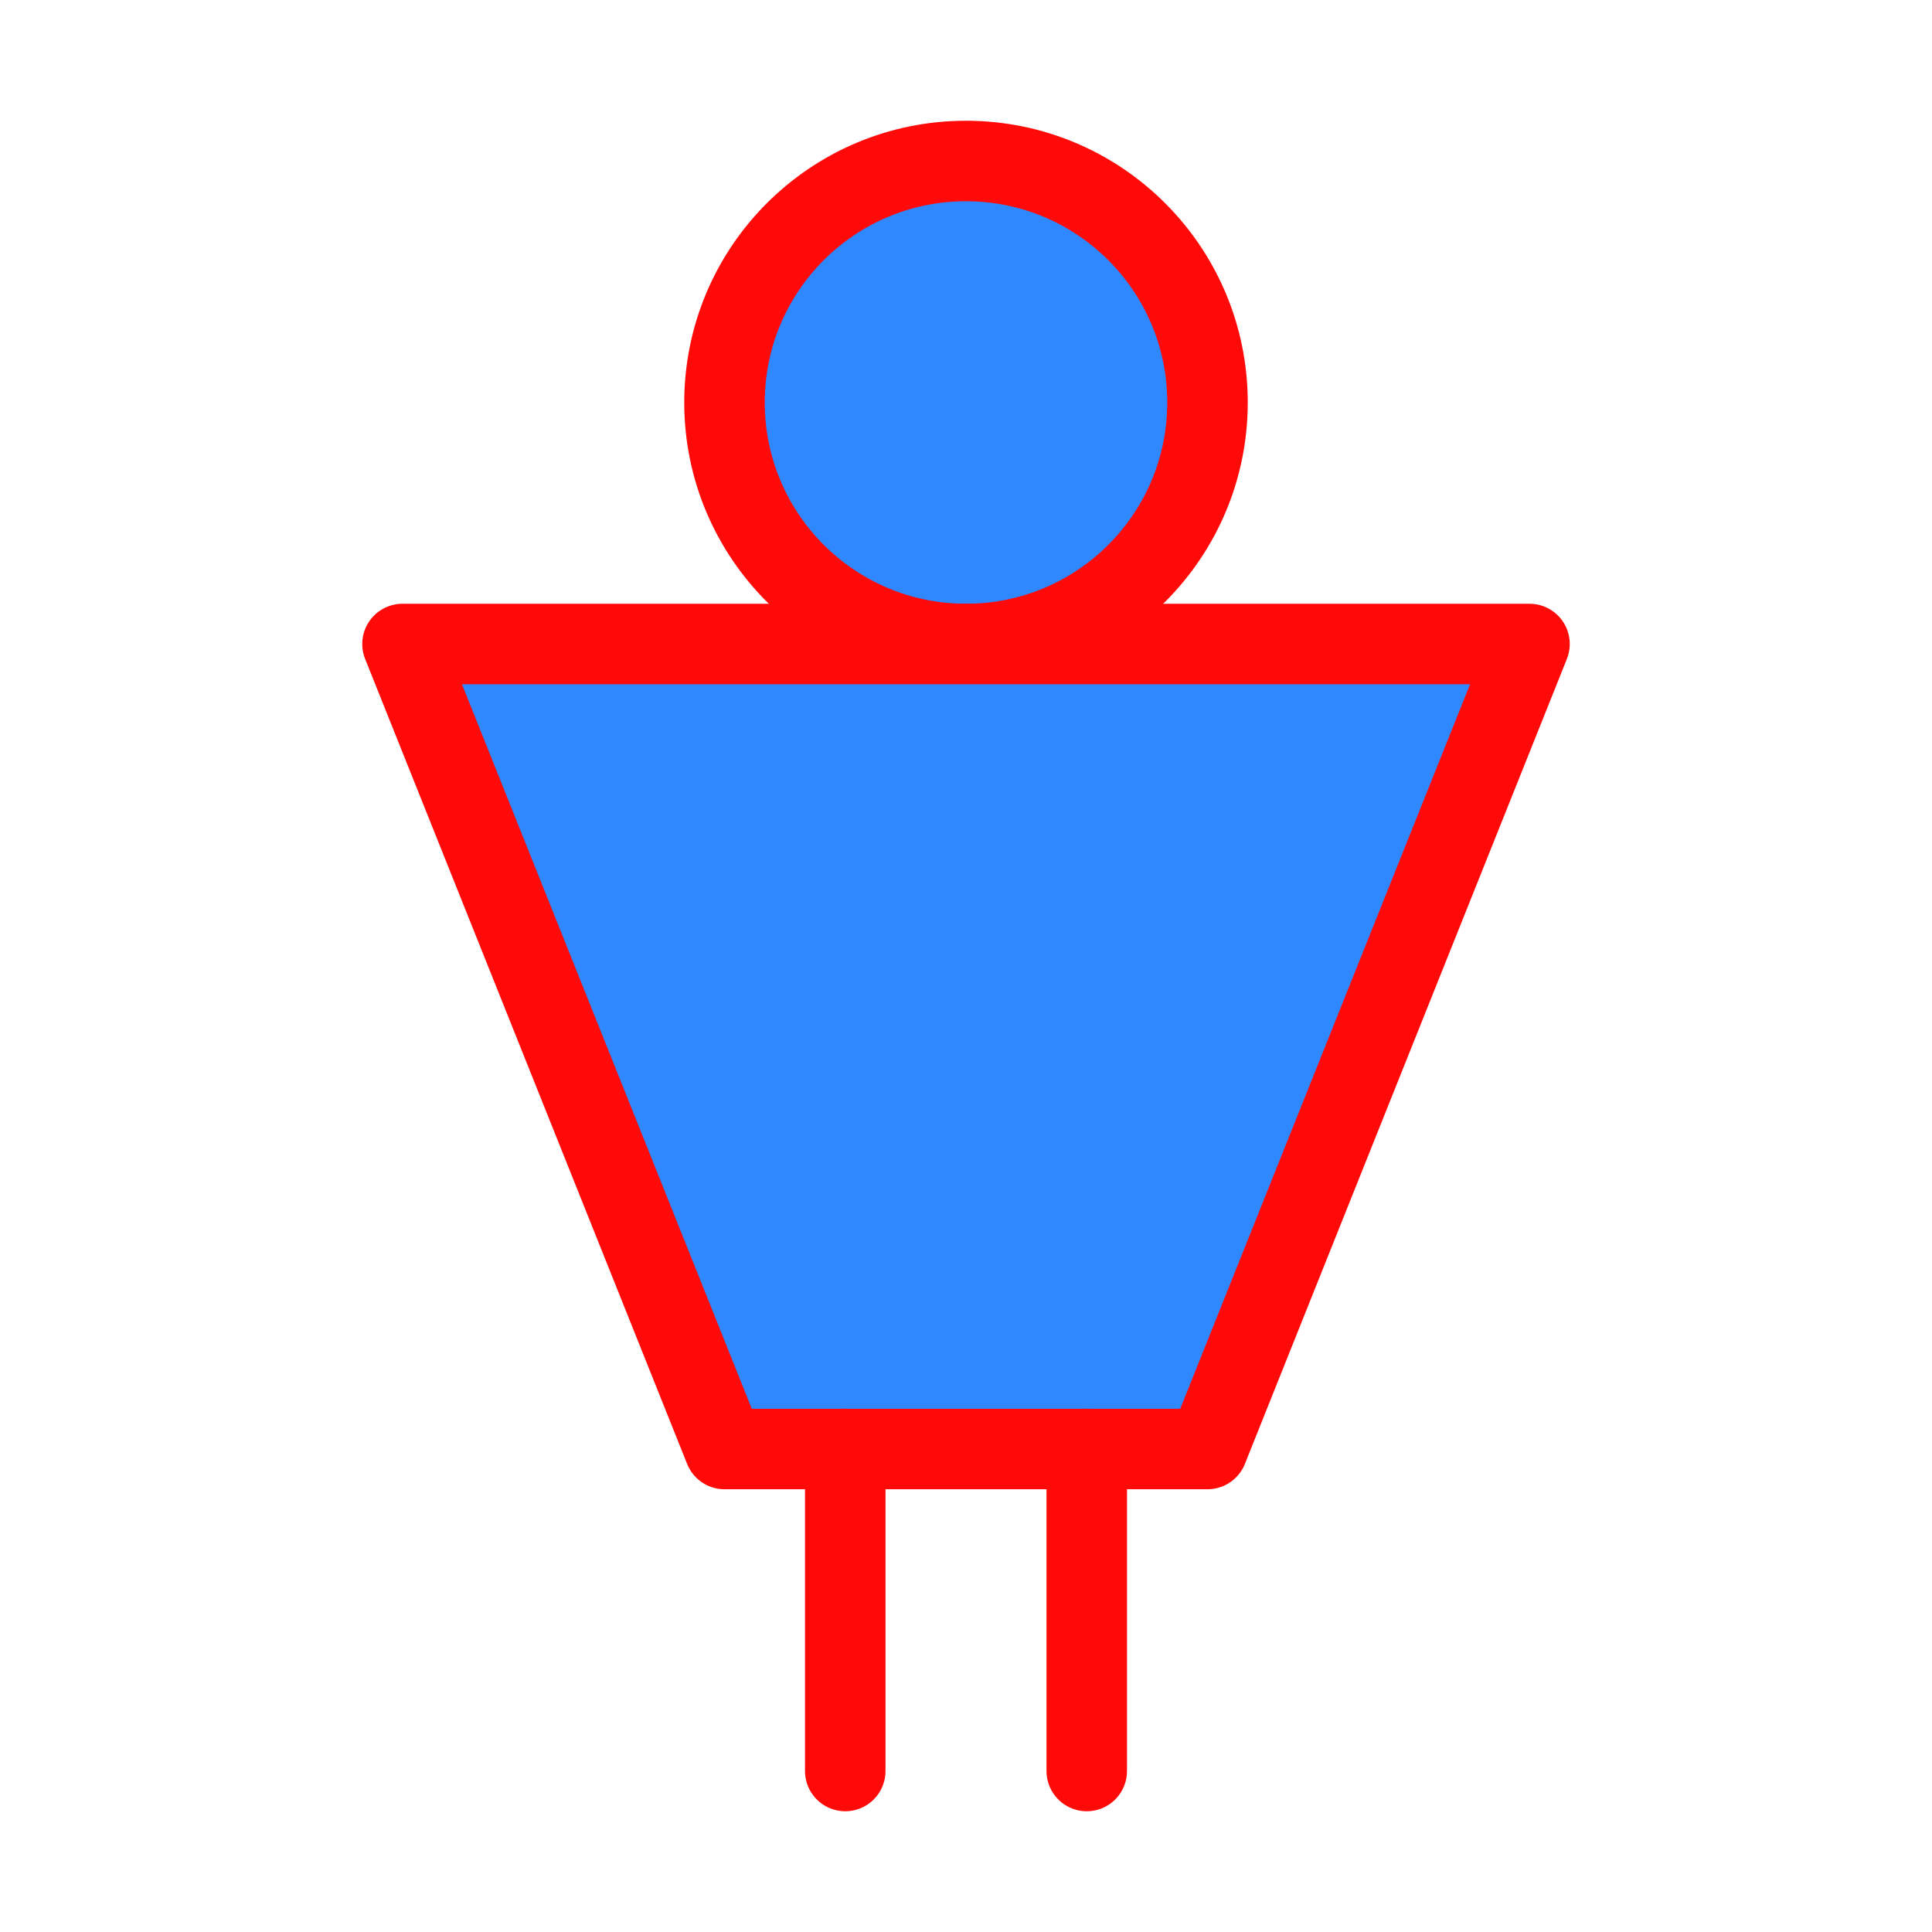<?xml version="1.0" encoding="UTF-8"?><svg width="24" height="24" viewBox="0 0 48 48" fill="none" xmlns="http://www.w3.org/2000/svg"><circle cx="24" cy="10" r="6" fill="#2F88FF" stroke="#FF0909" stroke-width="2" stroke-linecap="round" stroke-linejoin="round"/><path d="M30 36H18L10 16H38L30 36Z" fill="#2F88FF" stroke="#FF0909" stroke-width="2" stroke-linecap="round" stroke-linejoin="round"/><path d="M27 36V44" stroke="#FF0909" stroke-width="2" stroke-linecap="round" stroke-linejoin="round"/><path d="M21 36V44" stroke="#FF0909" stroke-width="2" stroke-linecap="round" stroke-linejoin="round"/></svg>